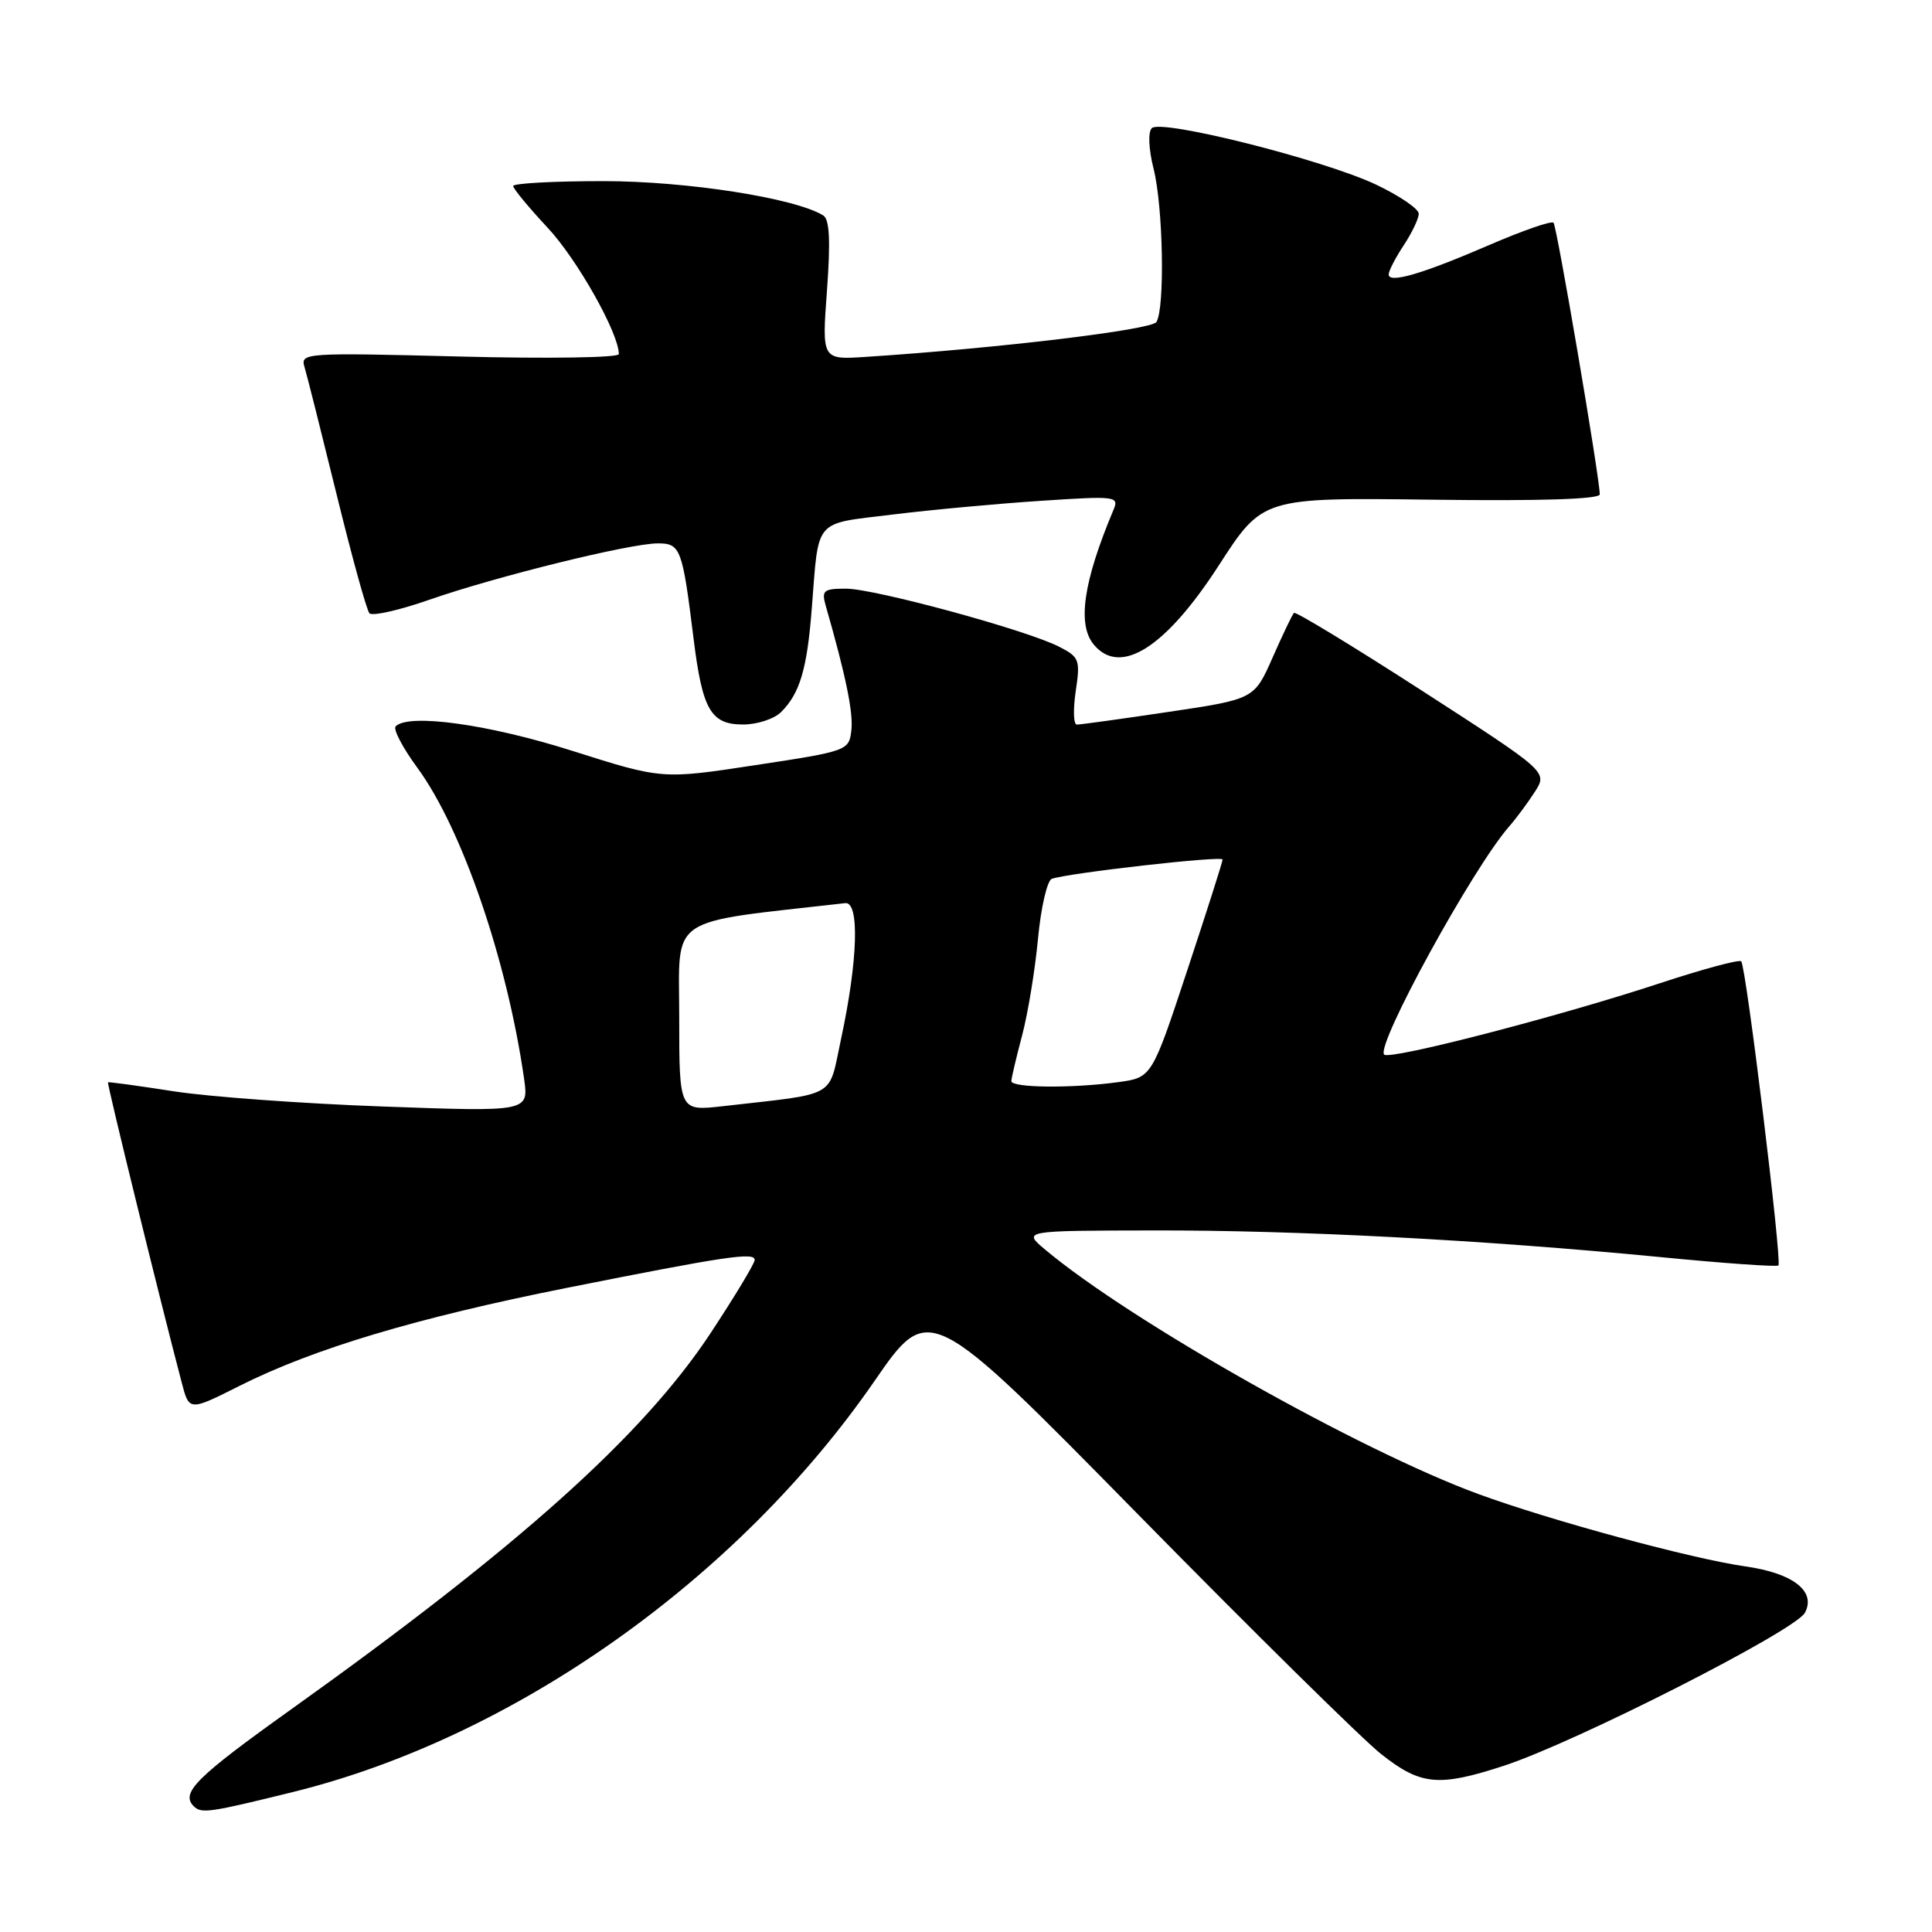 <?xml version="1.0" encoding="UTF-8" standalone="no"?>
<!DOCTYPE svg PUBLIC "-//W3C//DTD SVG 1.1//EN" "http://www.w3.org/Graphics/SVG/1.1/DTD/svg11.dtd" >
<svg xmlns="http://www.w3.org/2000/svg" xmlns:xlink="http://www.w3.org/1999/xlink" version="1.1" viewBox="0 0 256 256">
 <g >
 <path fill="currentColor"
d=" M 38.86 237.44 C 68.07 230.23 97.77 209.23 115.87 183.00 C 123.12 172.50 123.12 172.50 150.81 200.68 C 166.04 216.18 180.53 230.46 183.00 232.42 C 188.25 236.57 190.62 236.80 199.28 233.97 C 208.79 230.86 237.89 216.07 239.16 213.70 C 240.68 210.86 237.59 208.45 231.29 207.56 C 224.21 206.56 205.42 201.47 195.87 197.96 C 180.10 192.17 149.79 175.06 138.50 165.59 C 135.50 163.07 135.50 163.07 152.79 163.04 C 171.93 163.00 196.44 164.29 219.89 166.56 C 228.35 167.39 235.44 167.89 235.65 167.68 C 236.15 167.18 231.36 128.03 230.72 127.38 C 230.45 127.11 225.56 128.43 219.86 130.31 C 206.57 134.69 184.16 140.49 183.41 139.74 C 182.24 138.57 195.18 114.96 199.98 109.50 C 200.94 108.40 202.48 106.32 203.40 104.88 C 205.06 102.27 205.06 102.27 188.45 91.54 C 179.32 85.65 171.67 81.00 171.46 81.21 C 171.24 81.42 169.97 84.08 168.63 87.12 C 166.19 92.64 166.19 92.64 154.84 94.33 C 148.60 95.26 143.13 96.02 142.69 96.01 C 142.24 96.01 142.18 94.01 142.54 91.58 C 143.16 87.44 143.02 87.06 140.35 85.70 C 136.06 83.49 115.88 78.00 112.09 78.00 C 109.12 78.00 108.84 78.24 109.41 80.25 C 112.09 89.58 113.08 94.43 112.81 96.77 C 112.50 99.46 112.32 99.53 100.12 101.38 C 87.74 103.27 87.74 103.27 75.86 99.50 C 64.75 95.97 54.17 94.50 52.43 96.24 C 52.06 96.60 53.35 99.08 55.30 101.73 C 61.21 109.78 67.18 127.17 69.44 142.91 C 70.07 147.32 70.07 147.32 50.79 146.62 C 40.18 146.24 27.68 145.33 23.00 144.60 C 18.32 143.87 14.41 143.34 14.31 143.41 C 14.14 143.53 21.21 172.30 24.09 183.24 C 25.07 186.99 25.07 186.99 31.79 183.61 C 41.56 178.70 55.25 174.61 75.05 170.66 C 96.20 166.45 100.00 165.88 100.00 166.95 C 100.00 167.41 97.37 171.77 94.16 176.64 C 85.22 190.19 68.81 204.91 38.52 226.54 C 25.99 235.49 23.90 237.57 25.67 239.33 C 26.68 240.34 27.68 240.20 38.86 237.44 Z  M 103.51 94.34 C 105.98 91.88 106.94 88.66 107.56 80.69 C 108.52 68.54 107.71 69.48 118.27 68.18 C 123.39 67.55 132.25 66.73 137.96 66.36 C 147.92 65.70 148.31 65.75 147.53 67.59 C 143.54 77.08 142.72 82.75 144.93 85.41 C 148.44 89.64 154.44 85.84 161.49 74.93 C 167.30 65.93 167.30 65.93 189.65 66.21 C 204.09 66.40 211.99 66.15 211.98 65.50 C 211.91 62.94 206.29 29.96 205.85 29.51 C 205.57 29.23 201.78 30.55 197.42 32.43 C 188.44 36.31 184.00 37.61 184.01 36.36 C 184.01 35.89 184.91 34.15 186.00 32.50 C 187.09 30.85 187.99 28.97 187.99 28.32 C 188.00 27.68 185.45 25.94 182.33 24.46 C 175.35 21.16 153.85 15.75 152.62 16.98 C 152.10 17.50 152.20 19.75 152.86 22.38 C 154.13 27.42 154.37 40.86 153.23 42.67 C 152.56 43.71 132.25 46.15 114.70 47.29 C 108.90 47.67 108.90 47.67 109.58 38.47 C 110.06 31.90 109.92 29.07 109.09 28.55 C 105.34 26.24 91.01 24.00 79.94 24.00 C 73.37 24.00 68.00 24.29 68.00 24.65 C 68.00 25.00 70.06 27.49 72.57 30.18 C 76.48 34.36 82.00 44.16 82.00 46.92 C 82.00 47.40 72.50 47.54 60.88 47.24 C 40.47 46.72 39.79 46.76 40.34 48.60 C 40.66 49.64 42.57 57.25 44.60 65.50 C 46.62 73.75 48.58 80.84 48.95 81.26 C 49.31 81.67 52.89 80.87 56.89 79.47 C 65.71 76.39 83.49 72.00 87.17 72.00 C 90.18 72.00 90.42 72.66 91.90 84.61 C 93.07 94.06 94.18 96.00 98.46 96.00 C 100.33 96.00 102.60 95.26 103.51 94.34 Z  M 90.00 134.73 C 90.00 121.09 88.10 122.39 112.00 119.67 C 113.92 119.45 113.67 127.32 111.45 137.64 C 109.72 145.66 111.22 144.81 95.75 146.58 C 90.00 147.23 90.00 147.23 90.00 134.73 Z  M 134.01 143.25 C 134.02 142.84 134.66 140.12 135.43 137.22 C 136.20 134.32 137.15 128.54 137.54 124.39 C 137.93 120.24 138.76 116.66 139.37 116.45 C 141.58 115.67 162.00 113.36 162.00 113.89 C 162.00 114.19 159.89 120.81 157.31 128.60 C 152.62 142.78 152.62 142.78 148.17 143.39 C 142.02 144.23 134.00 144.15 134.01 143.25 Z "/>
</g>
</svg>